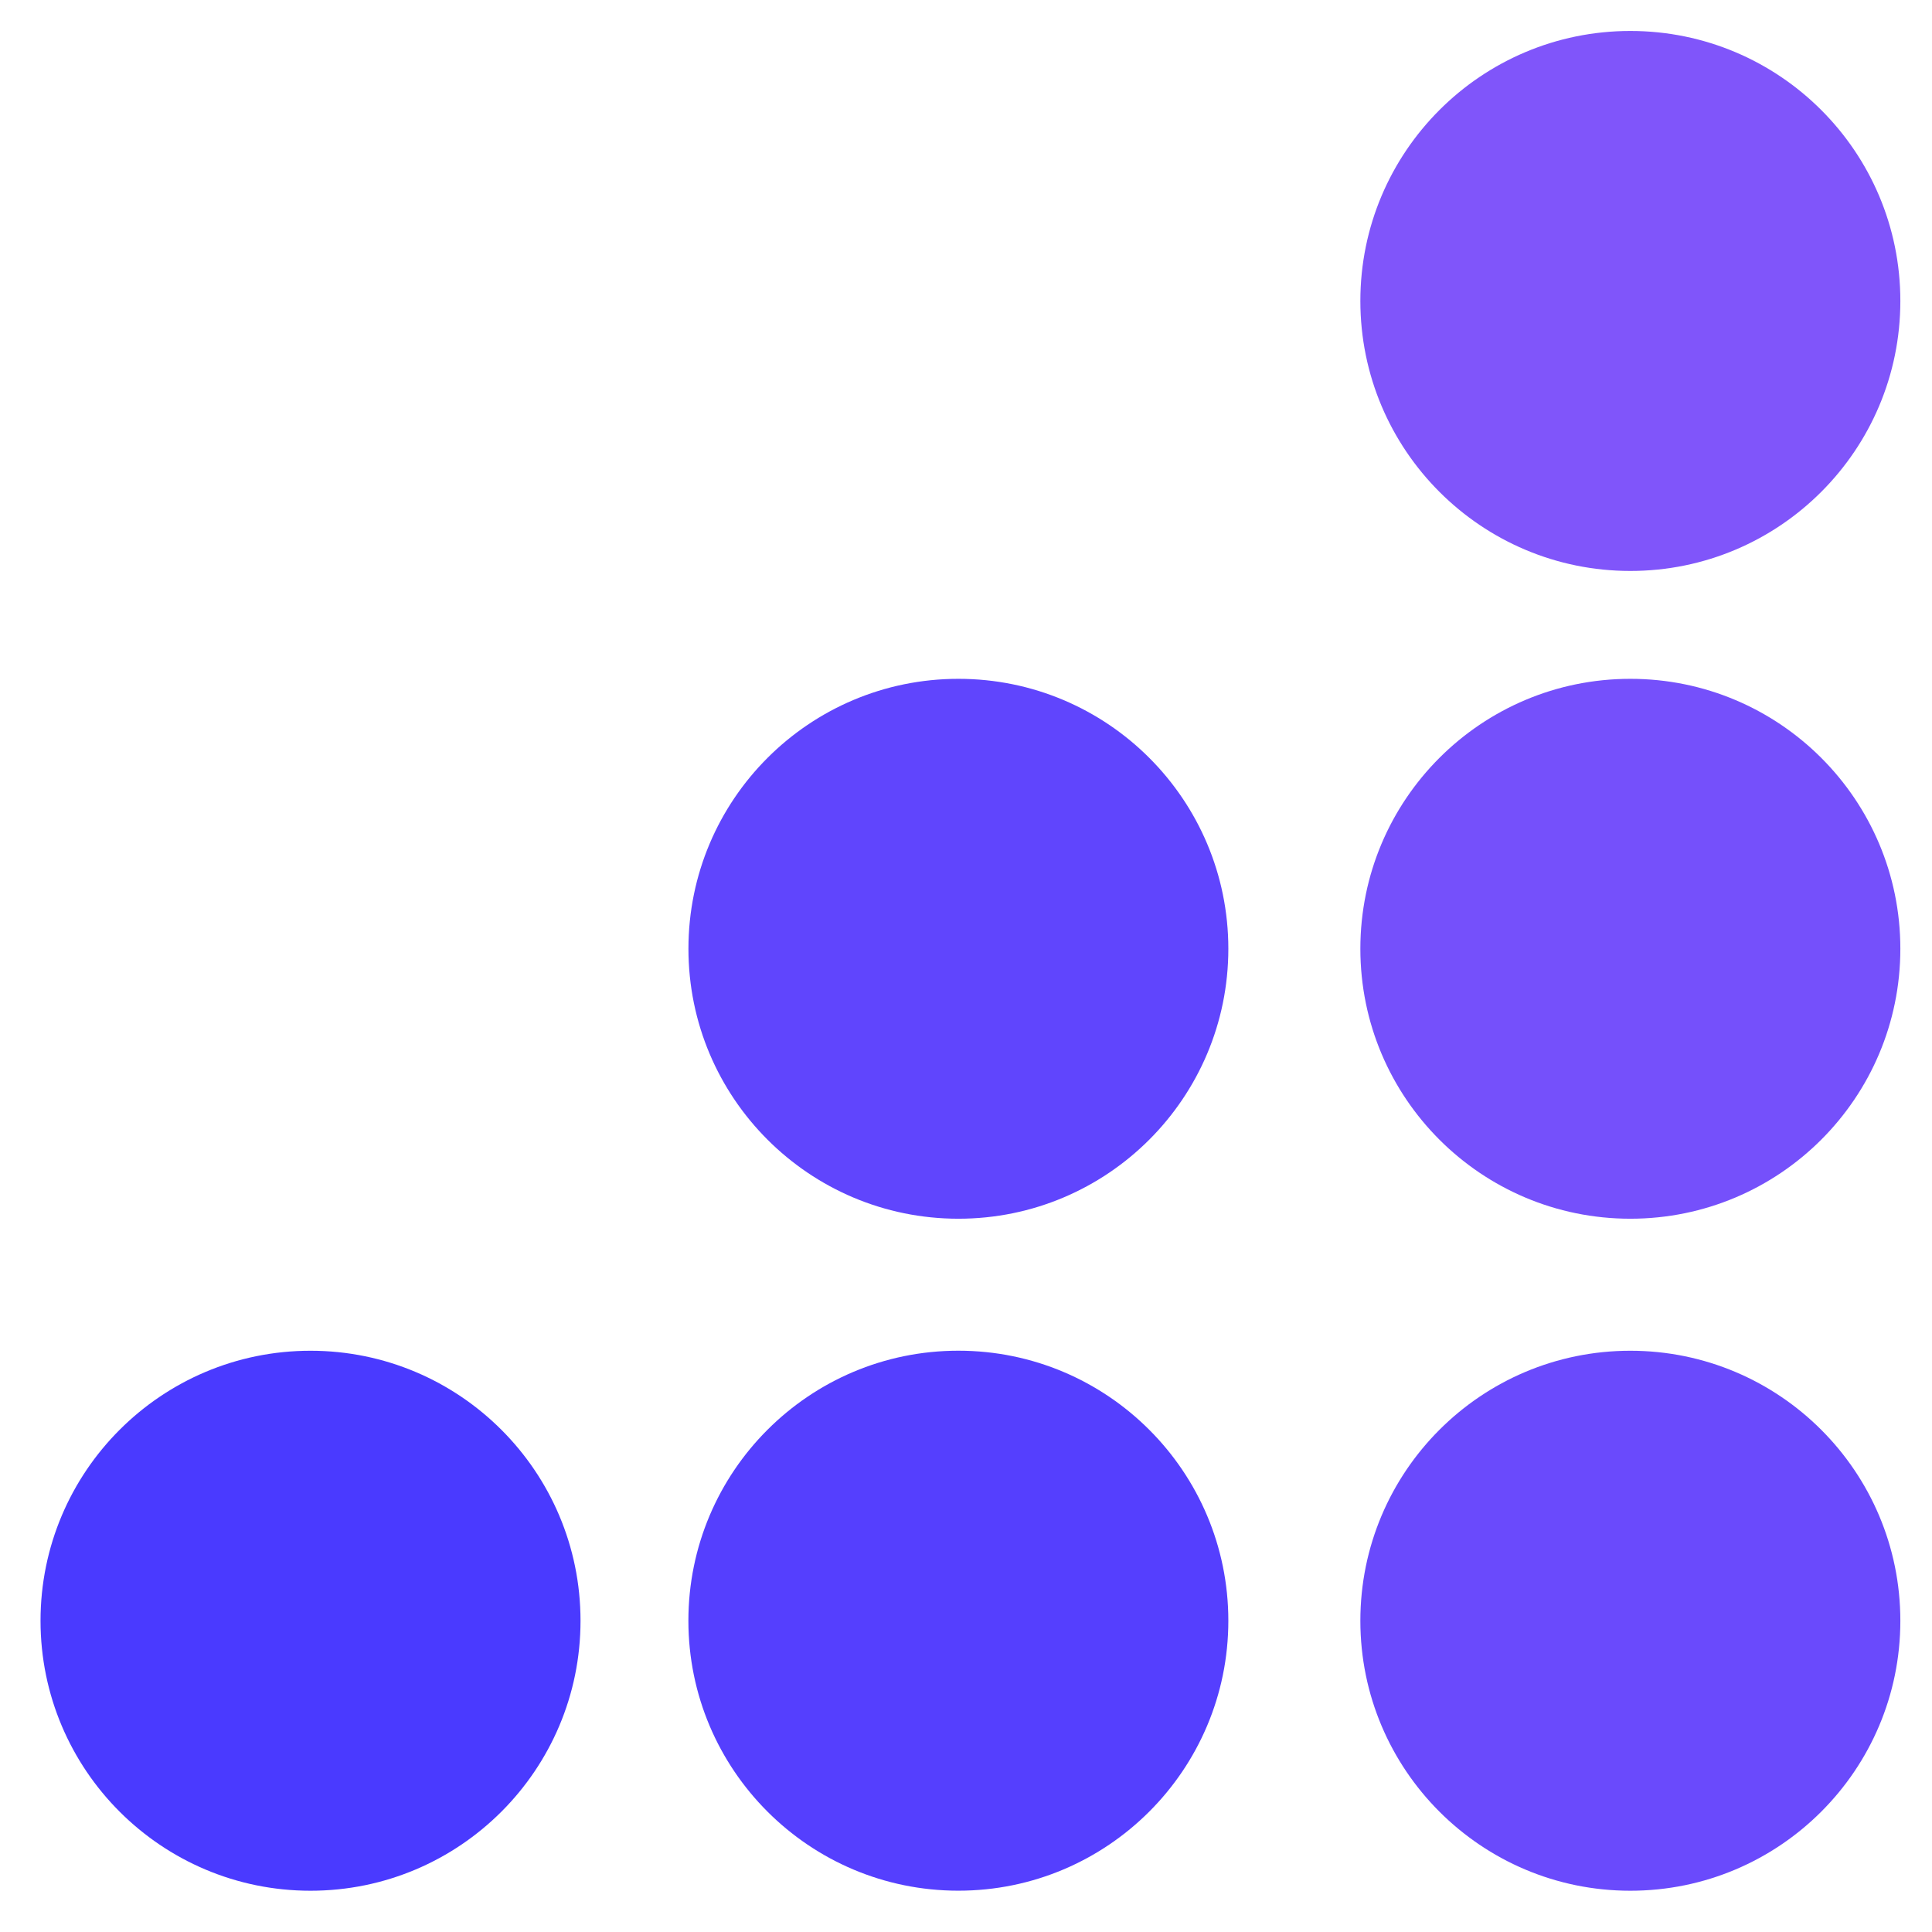 <svg width="42" height="42" viewBox="0 0 42 42" fill="none" xmlns="http://www.w3.org/2000/svg">
<path fill-rule="evenodd" clip-rule="evenodd" d="M35.442 12.412C38.684 12.412 41.312 9.784 41.312 6.542C41.312 3.301 38.684 0.673 35.442 0.673C32.201 0.673 29.573 3.301 29.573 6.542C29.573 9.784 32.201 12.412 35.442 12.412Z" fill="#8055FA"/>
<path fill-rule="evenodd" clip-rule="evenodd" d="M35.442 26.494C38.684 26.494 41.312 23.867 41.312 20.625C41.312 17.384 38.684 14.757 35.442 14.757C32.2 14.757 29.573 17.384 29.573 20.625C29.573 23.867 32.2 26.494 35.442 26.494Z" fill="#7550FB"/>
<path fill-rule="evenodd" clip-rule="evenodd" d="M35.442 41.103C38.684 41.103 41.312 38.475 41.312 35.234C41.312 31.992 38.684 29.364 35.442 29.364C32.2 29.364 29.573 31.992 29.573 35.234C29.573 38.475 32.2 41.103 35.442 41.103Z" fill="#6A4AFC"/>
<path fill-rule="evenodd" clip-rule="evenodd" d="M20.835 26.494C24.076 26.494 26.703 23.867 26.703 20.625C26.703 17.384 24.076 14.757 20.835 14.757C17.594 14.757 14.966 17.384 14.966 20.625C14.966 23.867 17.594 26.494 20.835 26.494Z" fill="#6045FD"/>
<path fill-rule="evenodd" clip-rule="evenodd" d="M20.834 41.102C24.075 41.102 26.703 38.474 26.703 35.233C26.703 31.991 24.075 29.363 20.834 29.363C17.593 29.363 14.965 31.991 14.965 35.233C14.965 38.474 17.593 41.102 20.834 41.102Z" fill="#553FFE"/>
<path fill-rule="evenodd" clip-rule="evenodd" d="M6.75 41.103C9.992 41.103 12.62 38.475 12.62 35.234C12.62 31.992 9.992 29.364 6.75 29.364C3.509 29.364 0.881 31.992 0.881 35.234C0.881 38.475 3.509 41.103 6.75 41.103Z" fill="#4A3AFF"/>
</svg>
